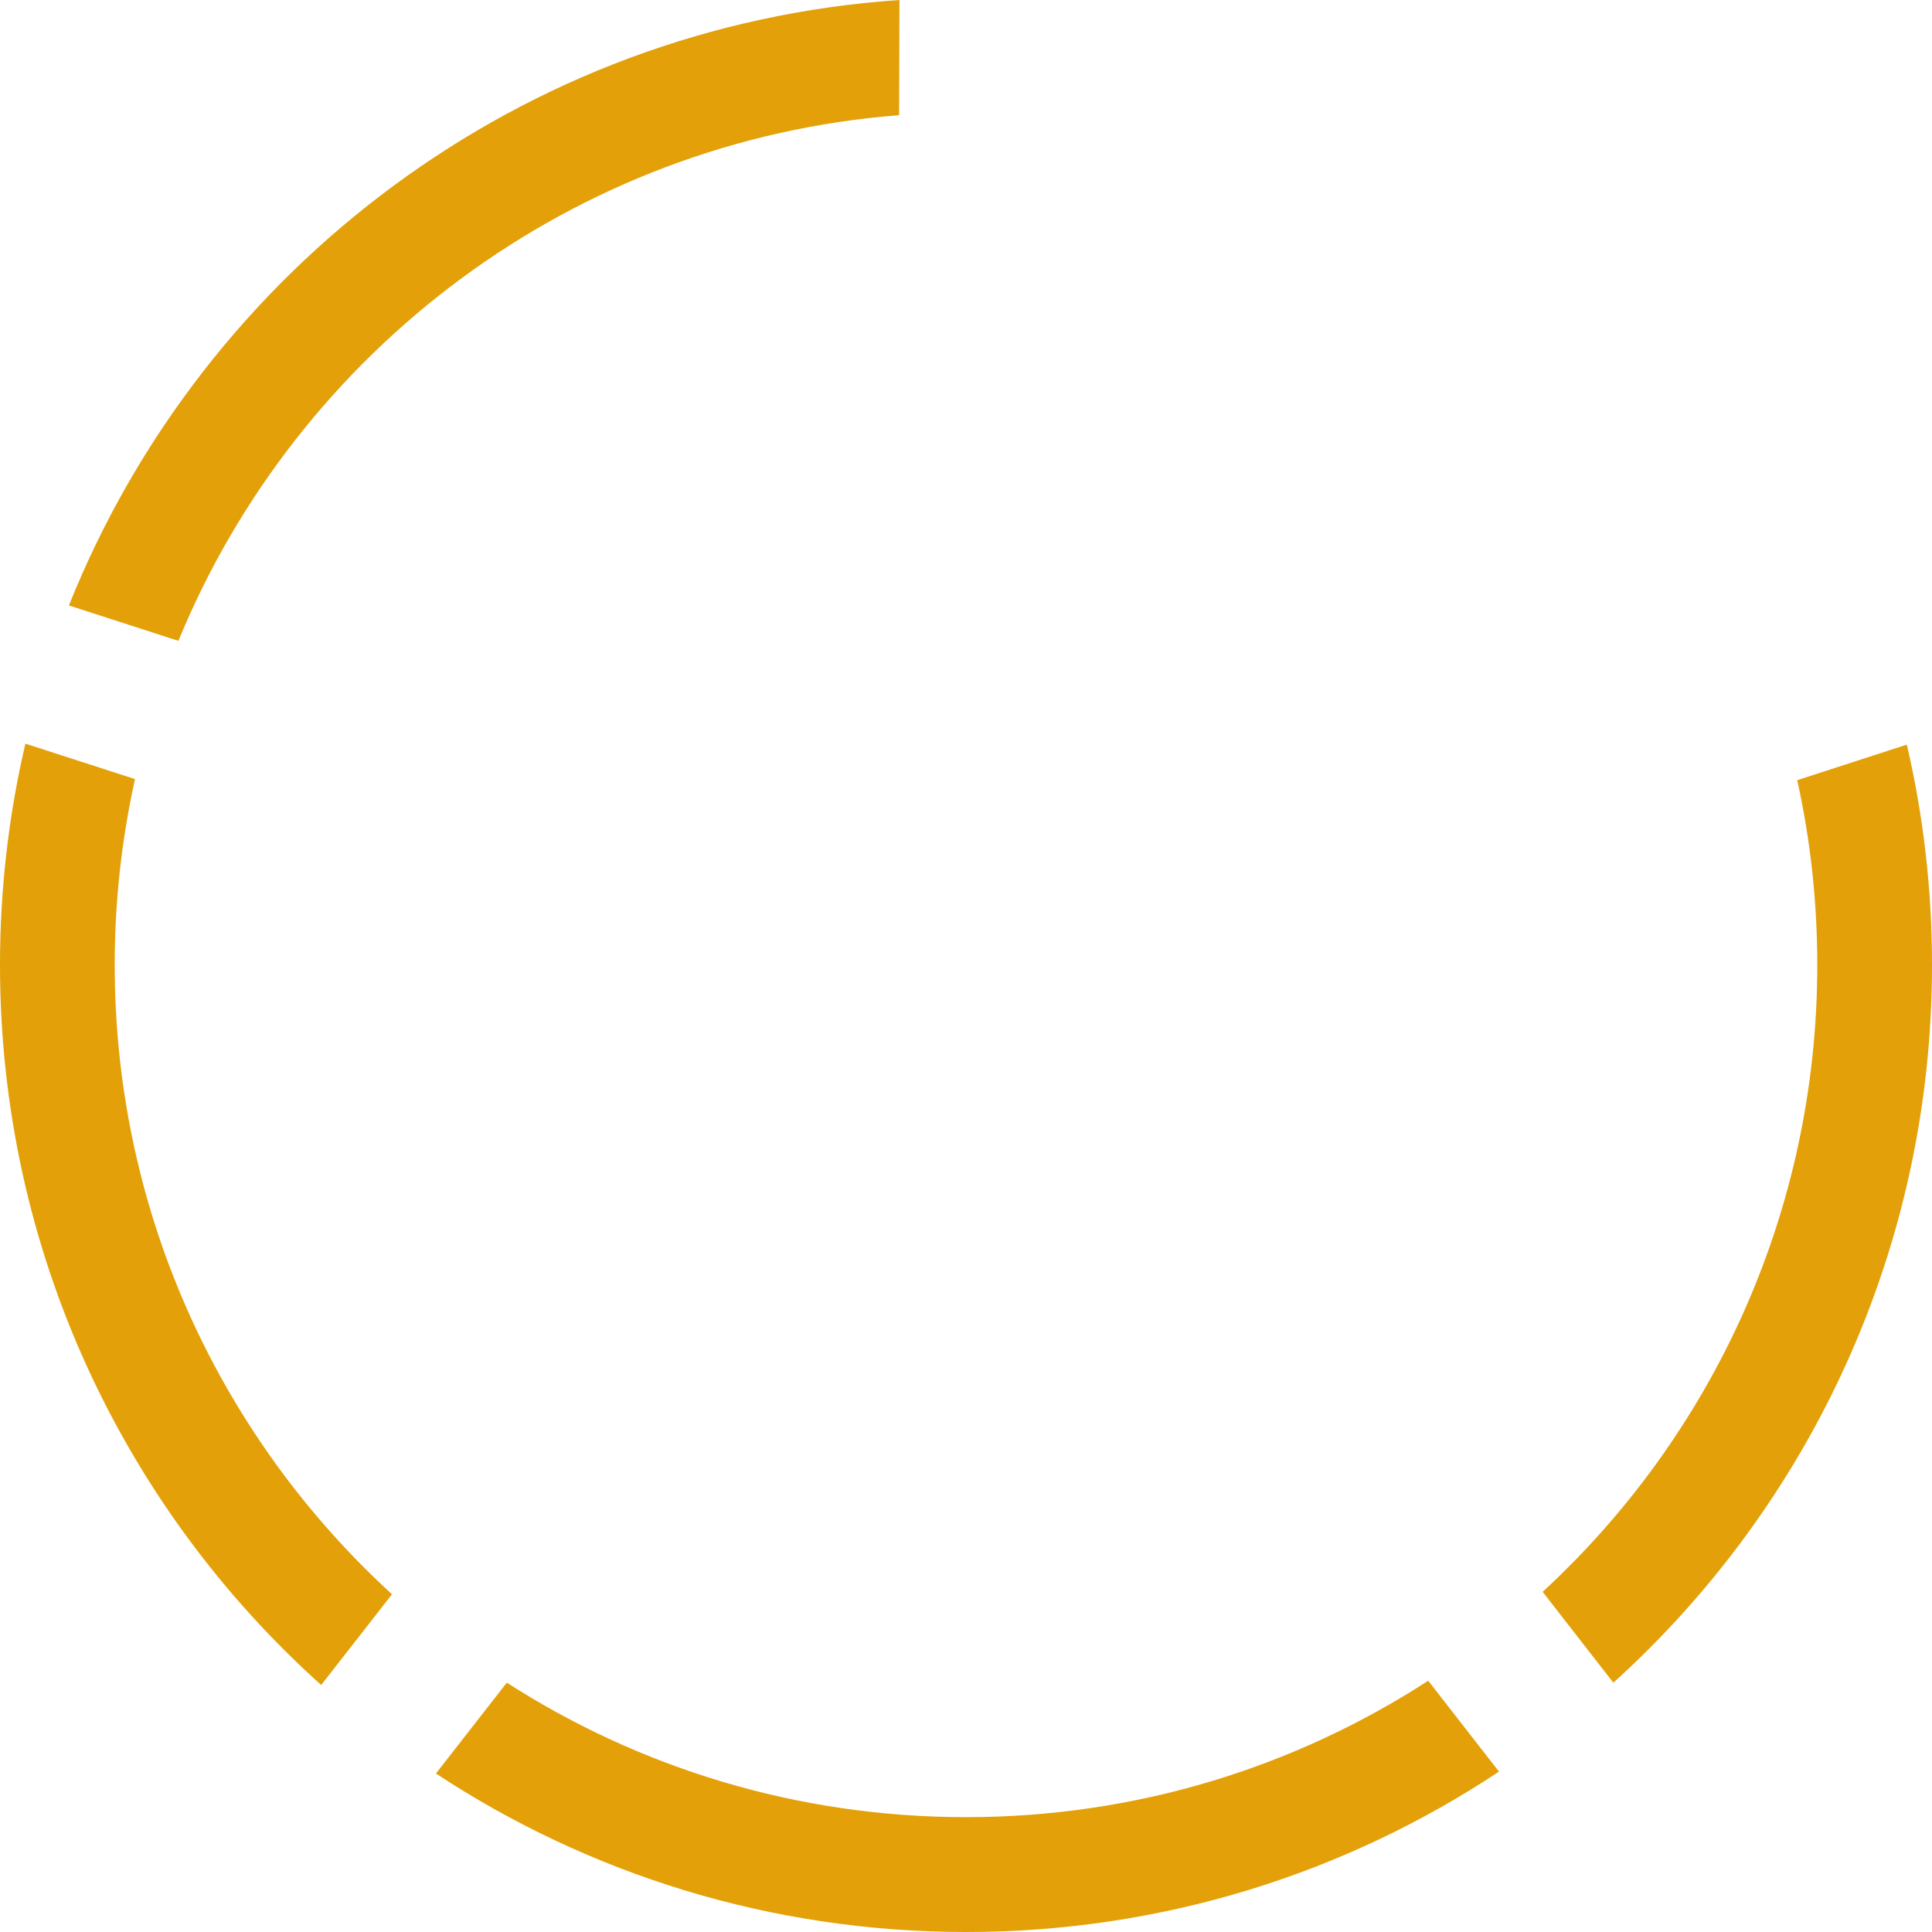 <svg width="320" height="320" viewBox="0 0 320 320" fill="none" xmlns="http://www.w3.org/2000/svg">
<path d="M64.927 264.061C36.704 238.248 19 201.1 19 159.813C19 149.245 20.16 138.947 22.36 129.042L4.205 123.174C1.454 134.941 0 147.207 0 159.813C0 207.19 20.544 249.764 53.199 279.091L64.927 264.061Z" fill="#E3A008"/>
<path d="M72.203 293.75C97.408 310.345 127.578 320 160 320C192.627 320 222.972 310.223 248.274 293.436L236.557 278.377C214.511 292.676 188.224 300.978 160 300.978C131.99 300.978 105.888 292.801 83.945 278.702L72.203 293.75Z" fill="#E3A008"/>
<path d="M255.513 263.657L267.224 278.709C299.634 249.395 320 206.985 320 159.813C320 147.263 318.559 135.051 315.832 123.332L297.68 129.219C299.854 139.07 301 149.307 301 159.813C301 200.885 283.48 237.861 255.513 263.657Z" fill="#E3A008"/>
<path d="M29.548 106.143C49.31 58.049 94.834 23.287 148.92 19.077L148.976 0C86.409 4.263 33.716 44.536 11.414 100.281L29.548 106.143Z" fill="#E3A008"/>
</svg>
